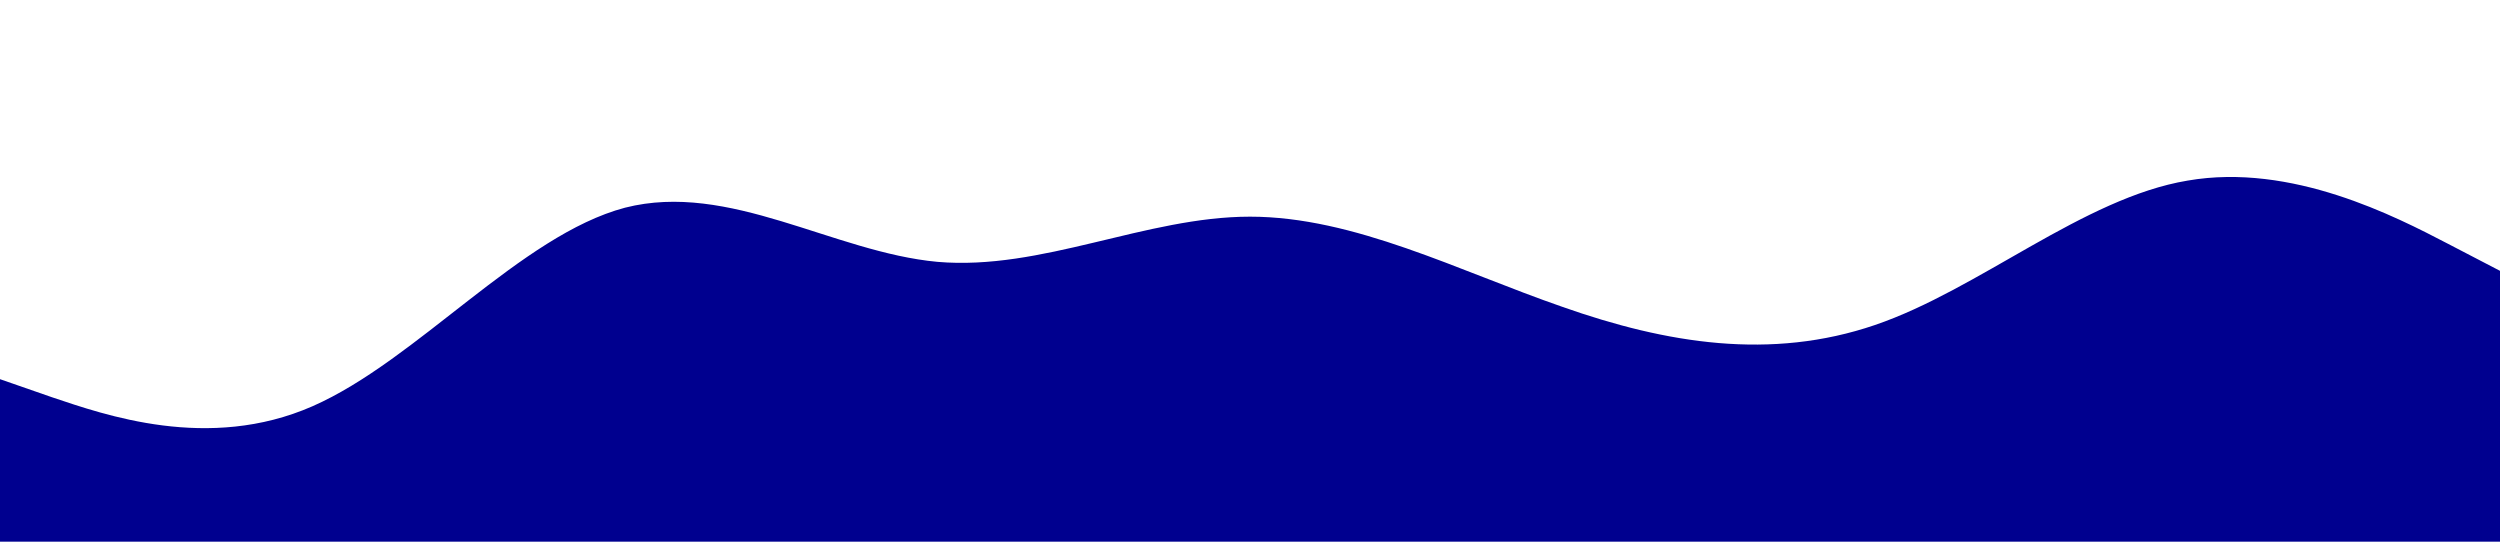 <svg width="360" height="78" viewBox="0 0 360 78" fill="none" xmlns="http://www.w3.org/2000/svg">
<g clip-path="url(#clip0_185_482)">
<path d="M0 54.6L7.5 57.208C15 59.719 30 65.081 45 58.5C60 51.919 75 33.881 90 29.908C105 26.081 120 36.319 135 37.708C150 39 165 31.2 180 31.2C195 31.2 210 39 225 44.192C240 49.481 255 51.919 270 46.8C285 41.681 300 28.519 315 26.008C330 23.4 345 31.2 352.5 35.1L360 39V78H352.5C345 78 330 78 315 78C300 78 285 78 270 78C255 78 240 78 225 78C210 78 195 78 180 78C165 78 150 78 135 78C120 78 105 78 90 78C75 78 60 78 45 78C30 78 15 78 7.5 78H0V54.6Z" fill="#00008F"/>
</g>
<defs>
<clipPath id="clip0_185_482">
<rect width="360" height="78" fill="white"/>
</clipPath>
</defs>
</svg>
